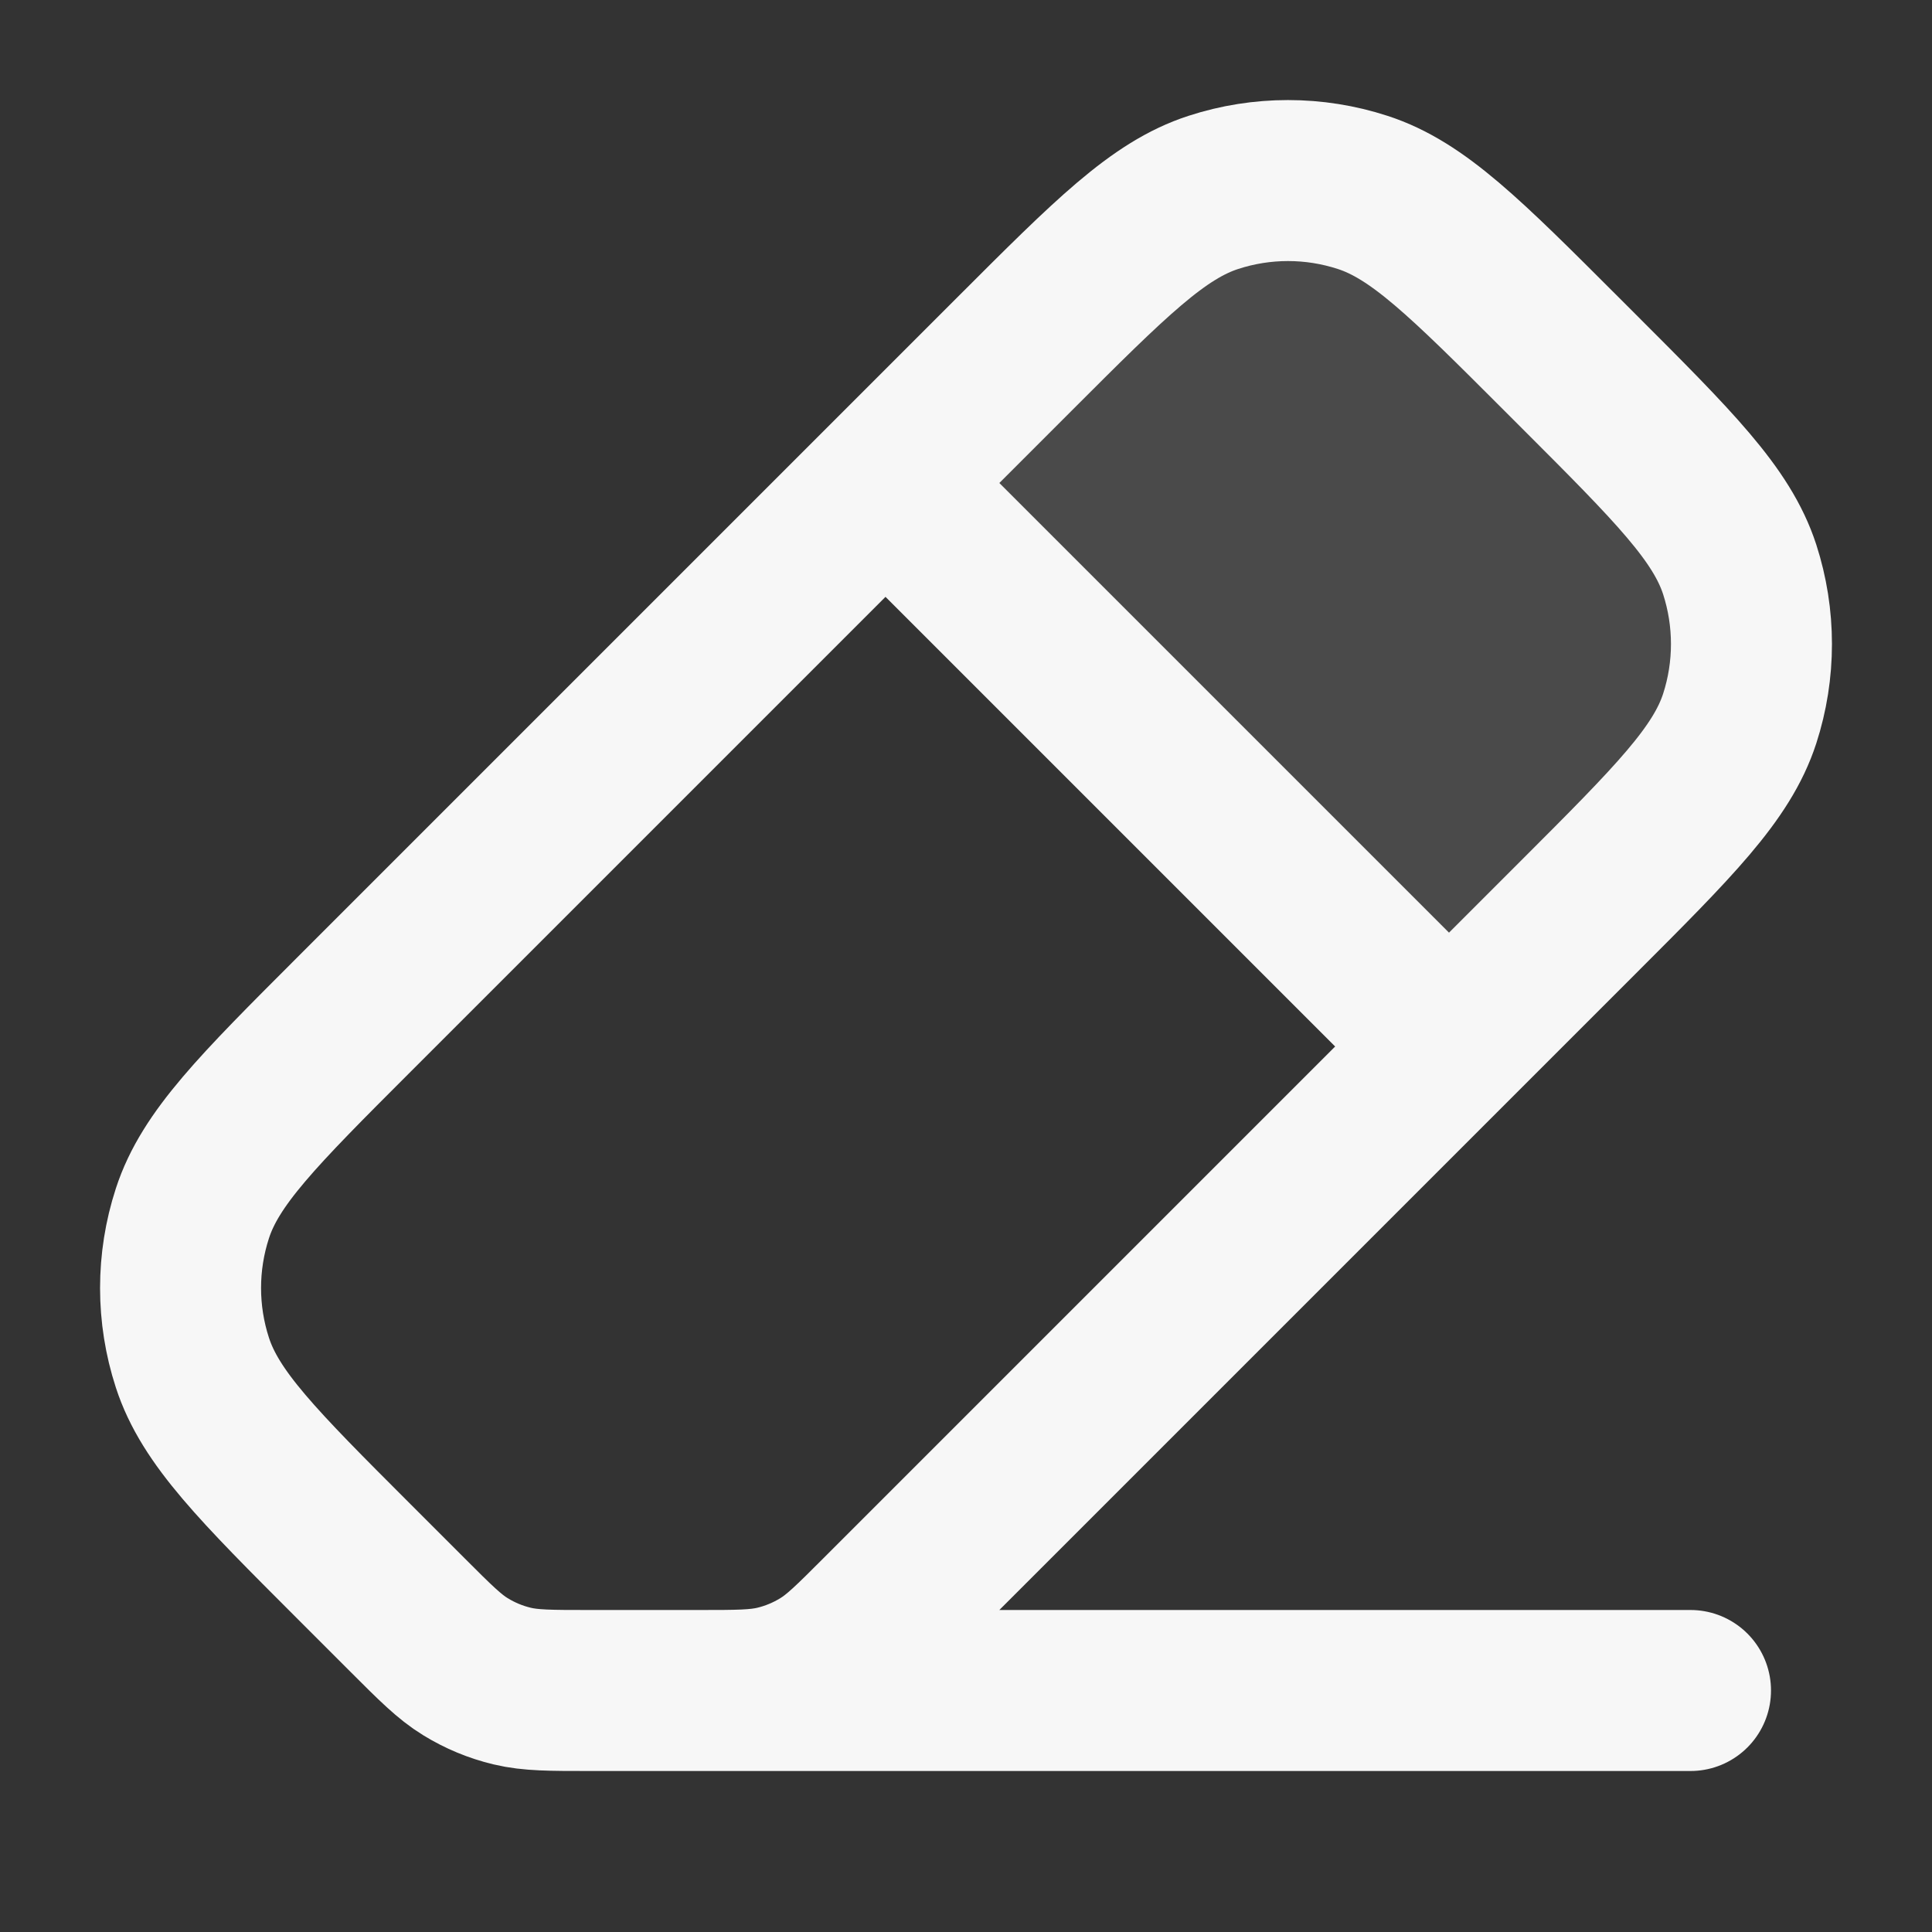 <svg width="24" height="24" xmlns="http://www.w3.org/2000/svg" viewBox="0 0 24 24"><rect x="0" y="0" width="24" height="24" fill="#333333" stroke="none"/><title>eraser</title><g fill="none" class="nc-icon-wrapper"><path opacity=".12" d="M11 6L12.606 4.394C13.794 3.206 14.388 2.612 15.073 2.39C15.675 2.194 16.325 2.194 16.927 2.39C17.612 2.612 18.206 3.206 19.394 4.394L19.606 4.606C20.794 5.794 21.388 6.388 21.61 7.073C21.806 7.676 21.806 8.325 21.61 8.927C21.388 9.612 20.794 10.206 19.606 11.394L18 13L11 6Z" fill="#F7F7F7"></path><path d="M18 13L11 6M21 21H8M10.937 20.063L19.606 11.394C20.794 10.206 21.388 9.612 21.611 8.927C21.806 8.325 21.806 7.676 21.611 7.073C21.388 6.388 20.794 5.794 19.606 4.606L19.394 4.394C18.206 3.206 17.612 2.612 16.927 2.39C16.325 2.194 15.675 2.194 15.073 2.39C14.388 2.612 13.794 3.206 12.606 4.394L4.394 12.606C3.206 13.794 2.612 14.388 2.39 15.073C2.194 15.675 2.194 16.325 2.39 16.927C2.612 17.612 3.206 18.206 4.394 19.394L5.063 20.063C5.409 20.409 5.582 20.582 5.783 20.705C5.962 20.815 6.157 20.896 6.362 20.945C6.592 21 6.836 21 7.326 21H8.675C9.164 21 9.408 21 9.639 20.945C9.843 20.896 10.038 20.815 10.217 20.705C10.418 20.582 10.591 20.409 10.937 20.063Z" stroke="#F7F7F7" stroke-width="2" stroke-linecap="round" stroke-linejoin="round"></path></g></svg>